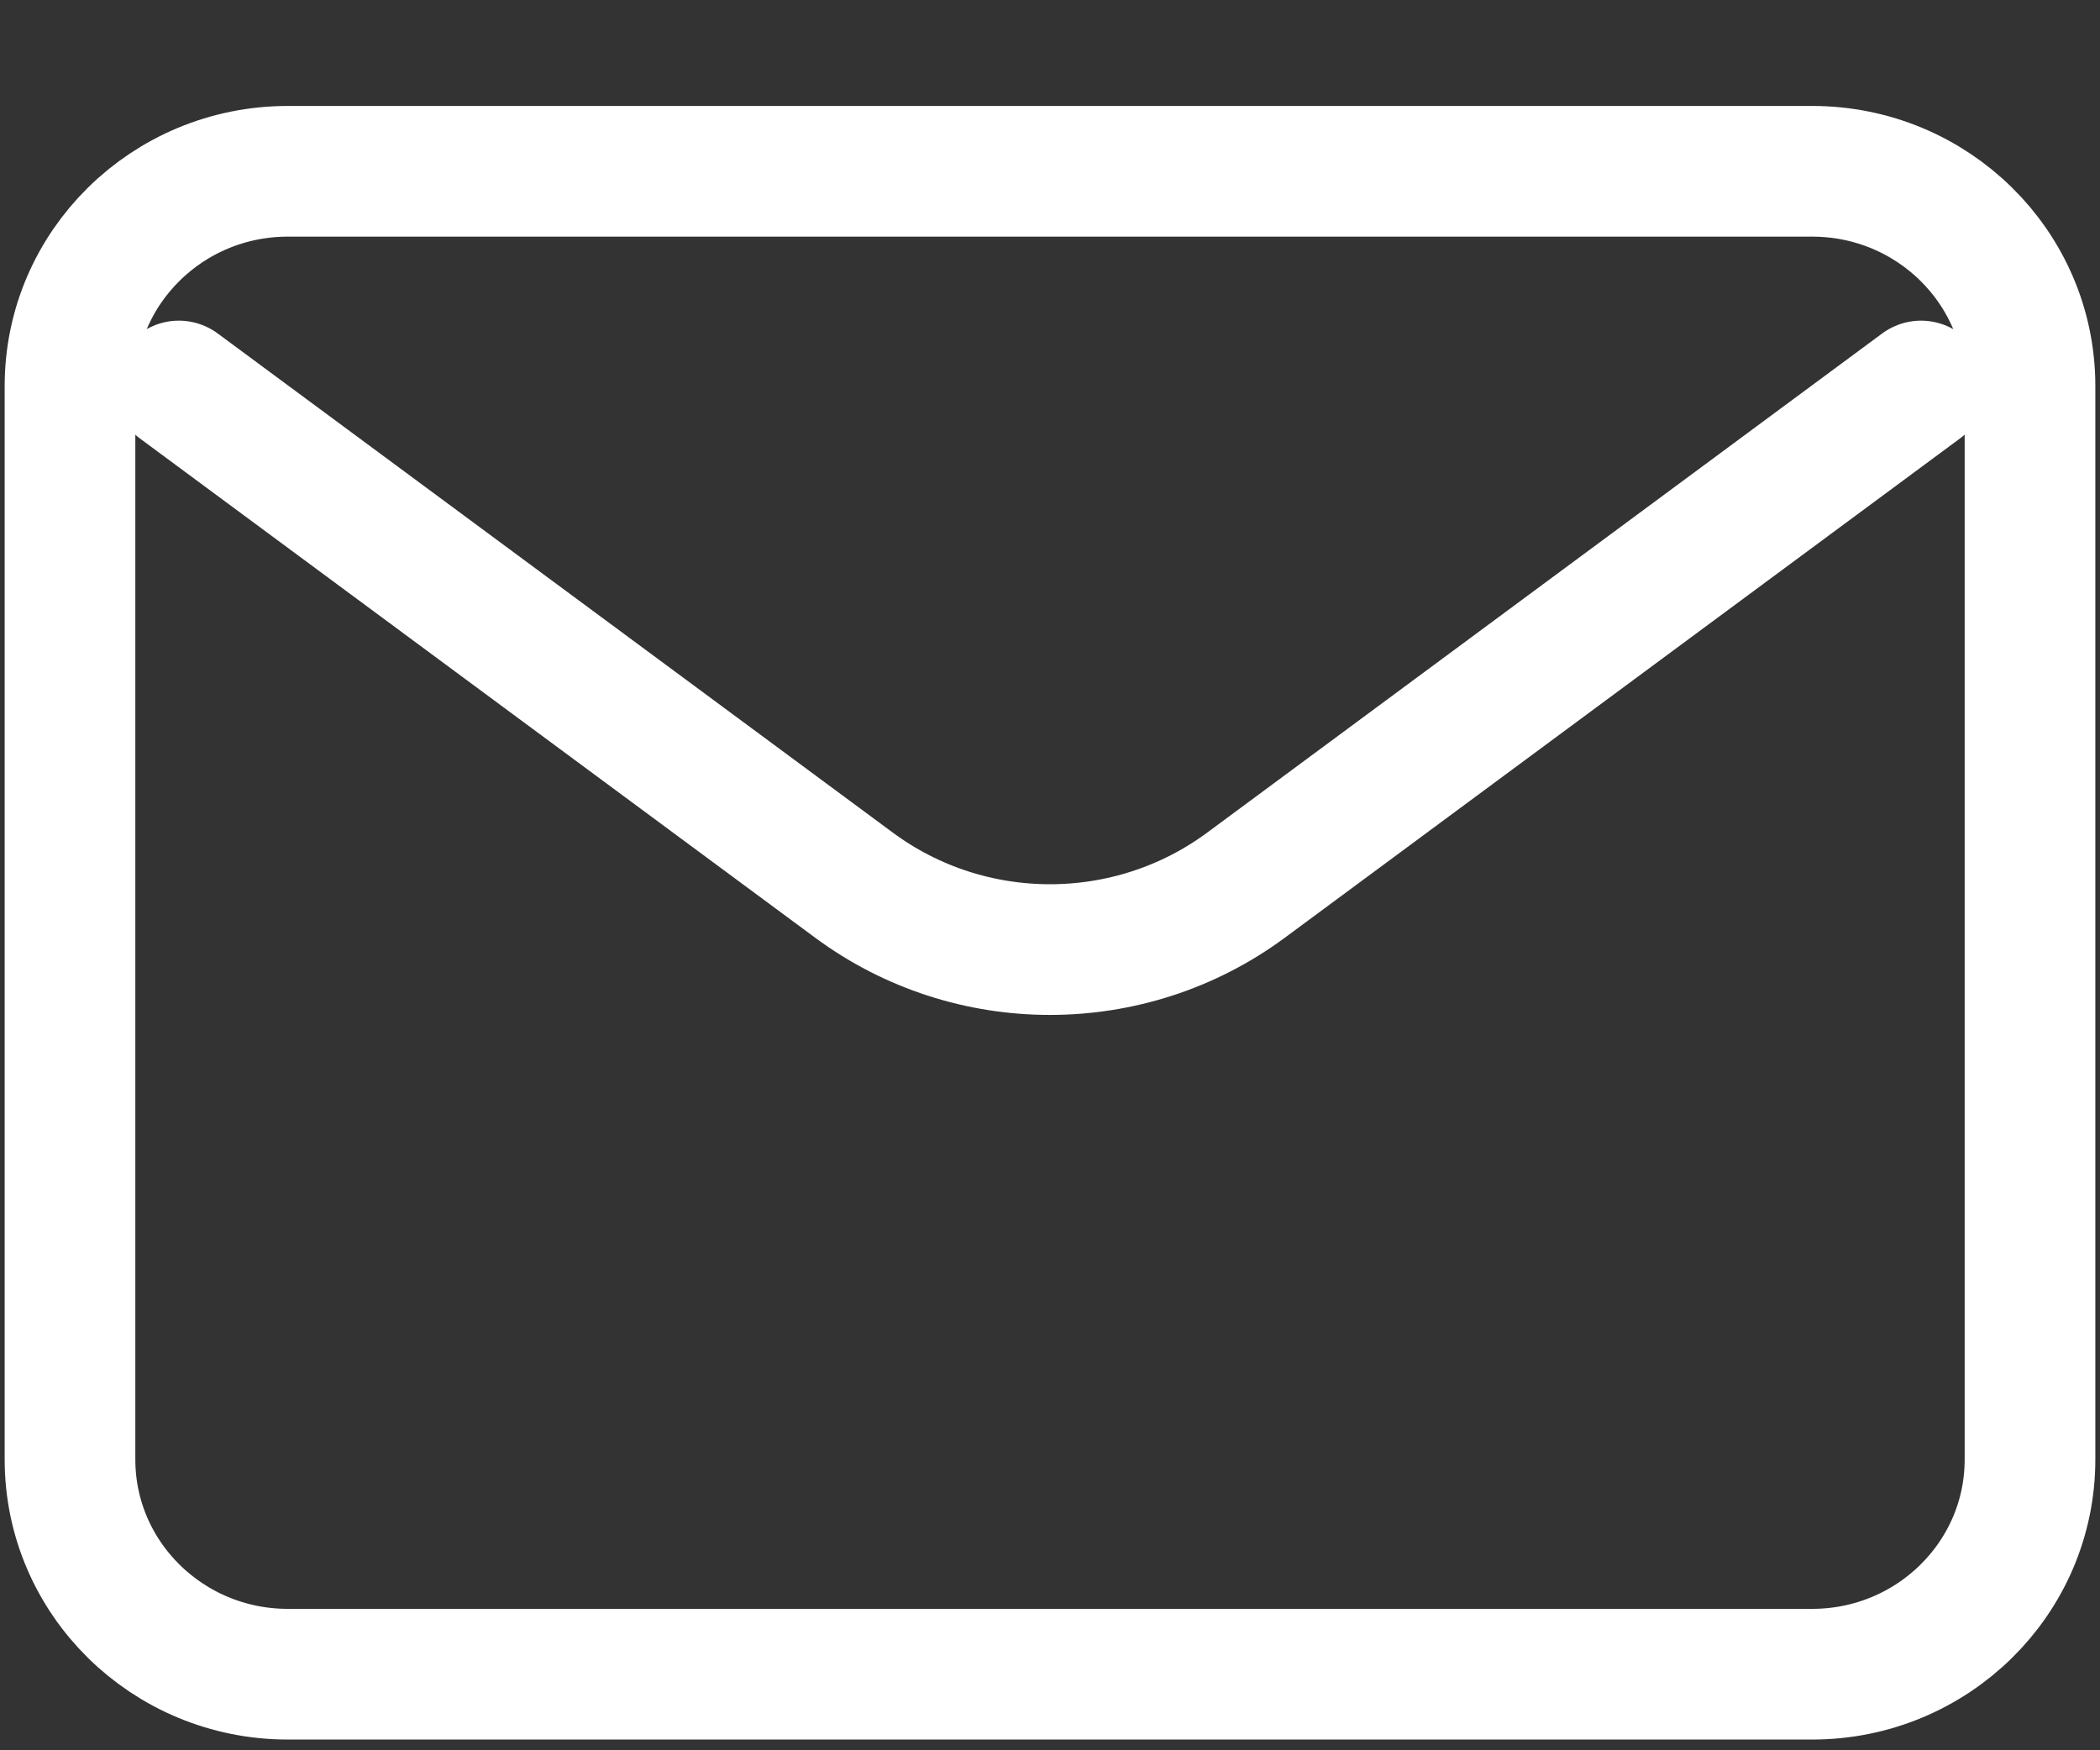 <svg width="18" height="15" viewBox="0 0 18 15" fill="none" xmlns="http://www.w3.org/2000/svg">
<rect x="0" y="0" width="18" height="15" fill="#333333" stroke="none"/>
<path d="M1.533 3.308L7.32 7.586C8.315 8.322 9.684 8.322 10.68 7.586L16.466 3.308" stroke="white" stroke-width="1.12" stroke-linecap="round" stroke-linejoin="round"/>
<path d="M15.533 1.468H2.467C1.436 1.468 0.6 2.292 0.6 3.308V12.508C0.6 13.524 1.436 14.348 2.467 14.348H15.533C16.564 14.348 17.4 13.524 17.4 12.508V3.308C17.4 2.292 16.564 1.468 15.533 1.468Z" stroke="white" stroke-width="1.12" stroke-linecap="round"/>
</svg>
